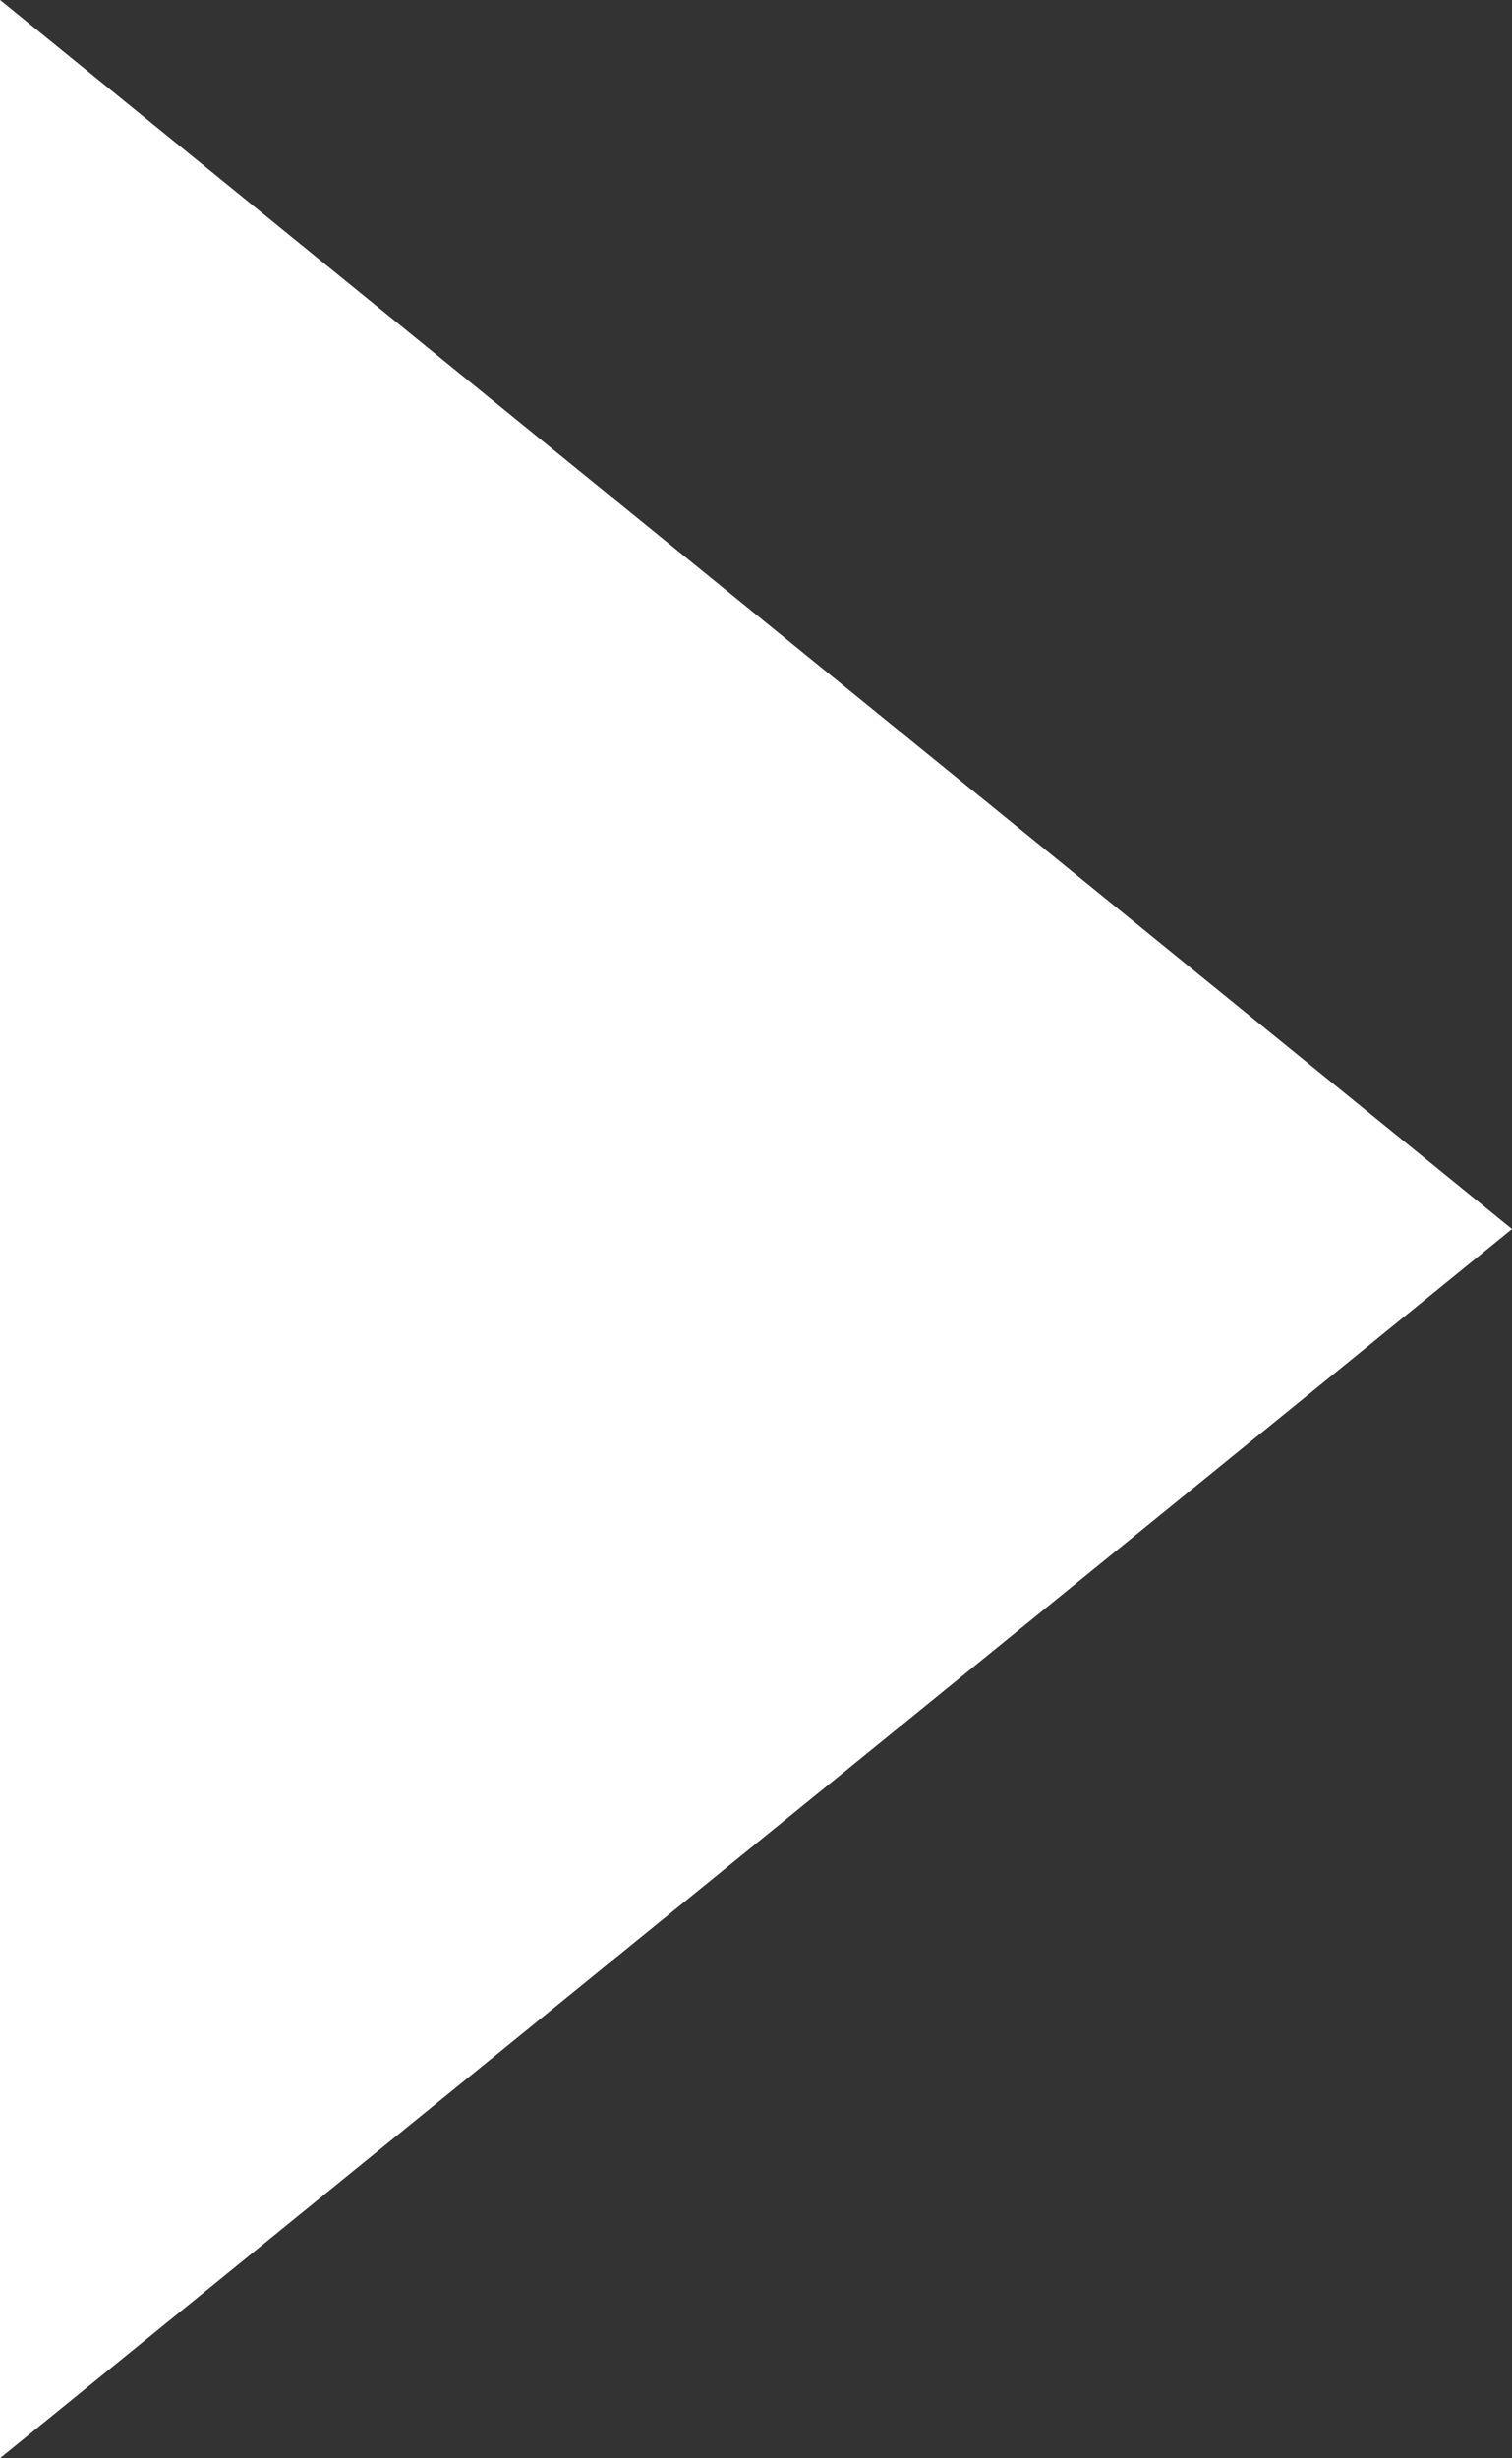 <svg xmlns="http://www.w3.org/2000/svg" xmlns:xlink="http://www.w3.org/1999/xlink" width="16" height="26" viewBox="0 0 16 26"><rect x="0" y="0" width="16" height="26" fill="#333333" stroke="none"/><defs><path id="e6c8a" d="M75 1949.999l-16-13v26z"/></defs><g><g transform="translate(-59 -1937)"><use fill="#fff" xlink:href="#e6c8a"/></g></g></svg>